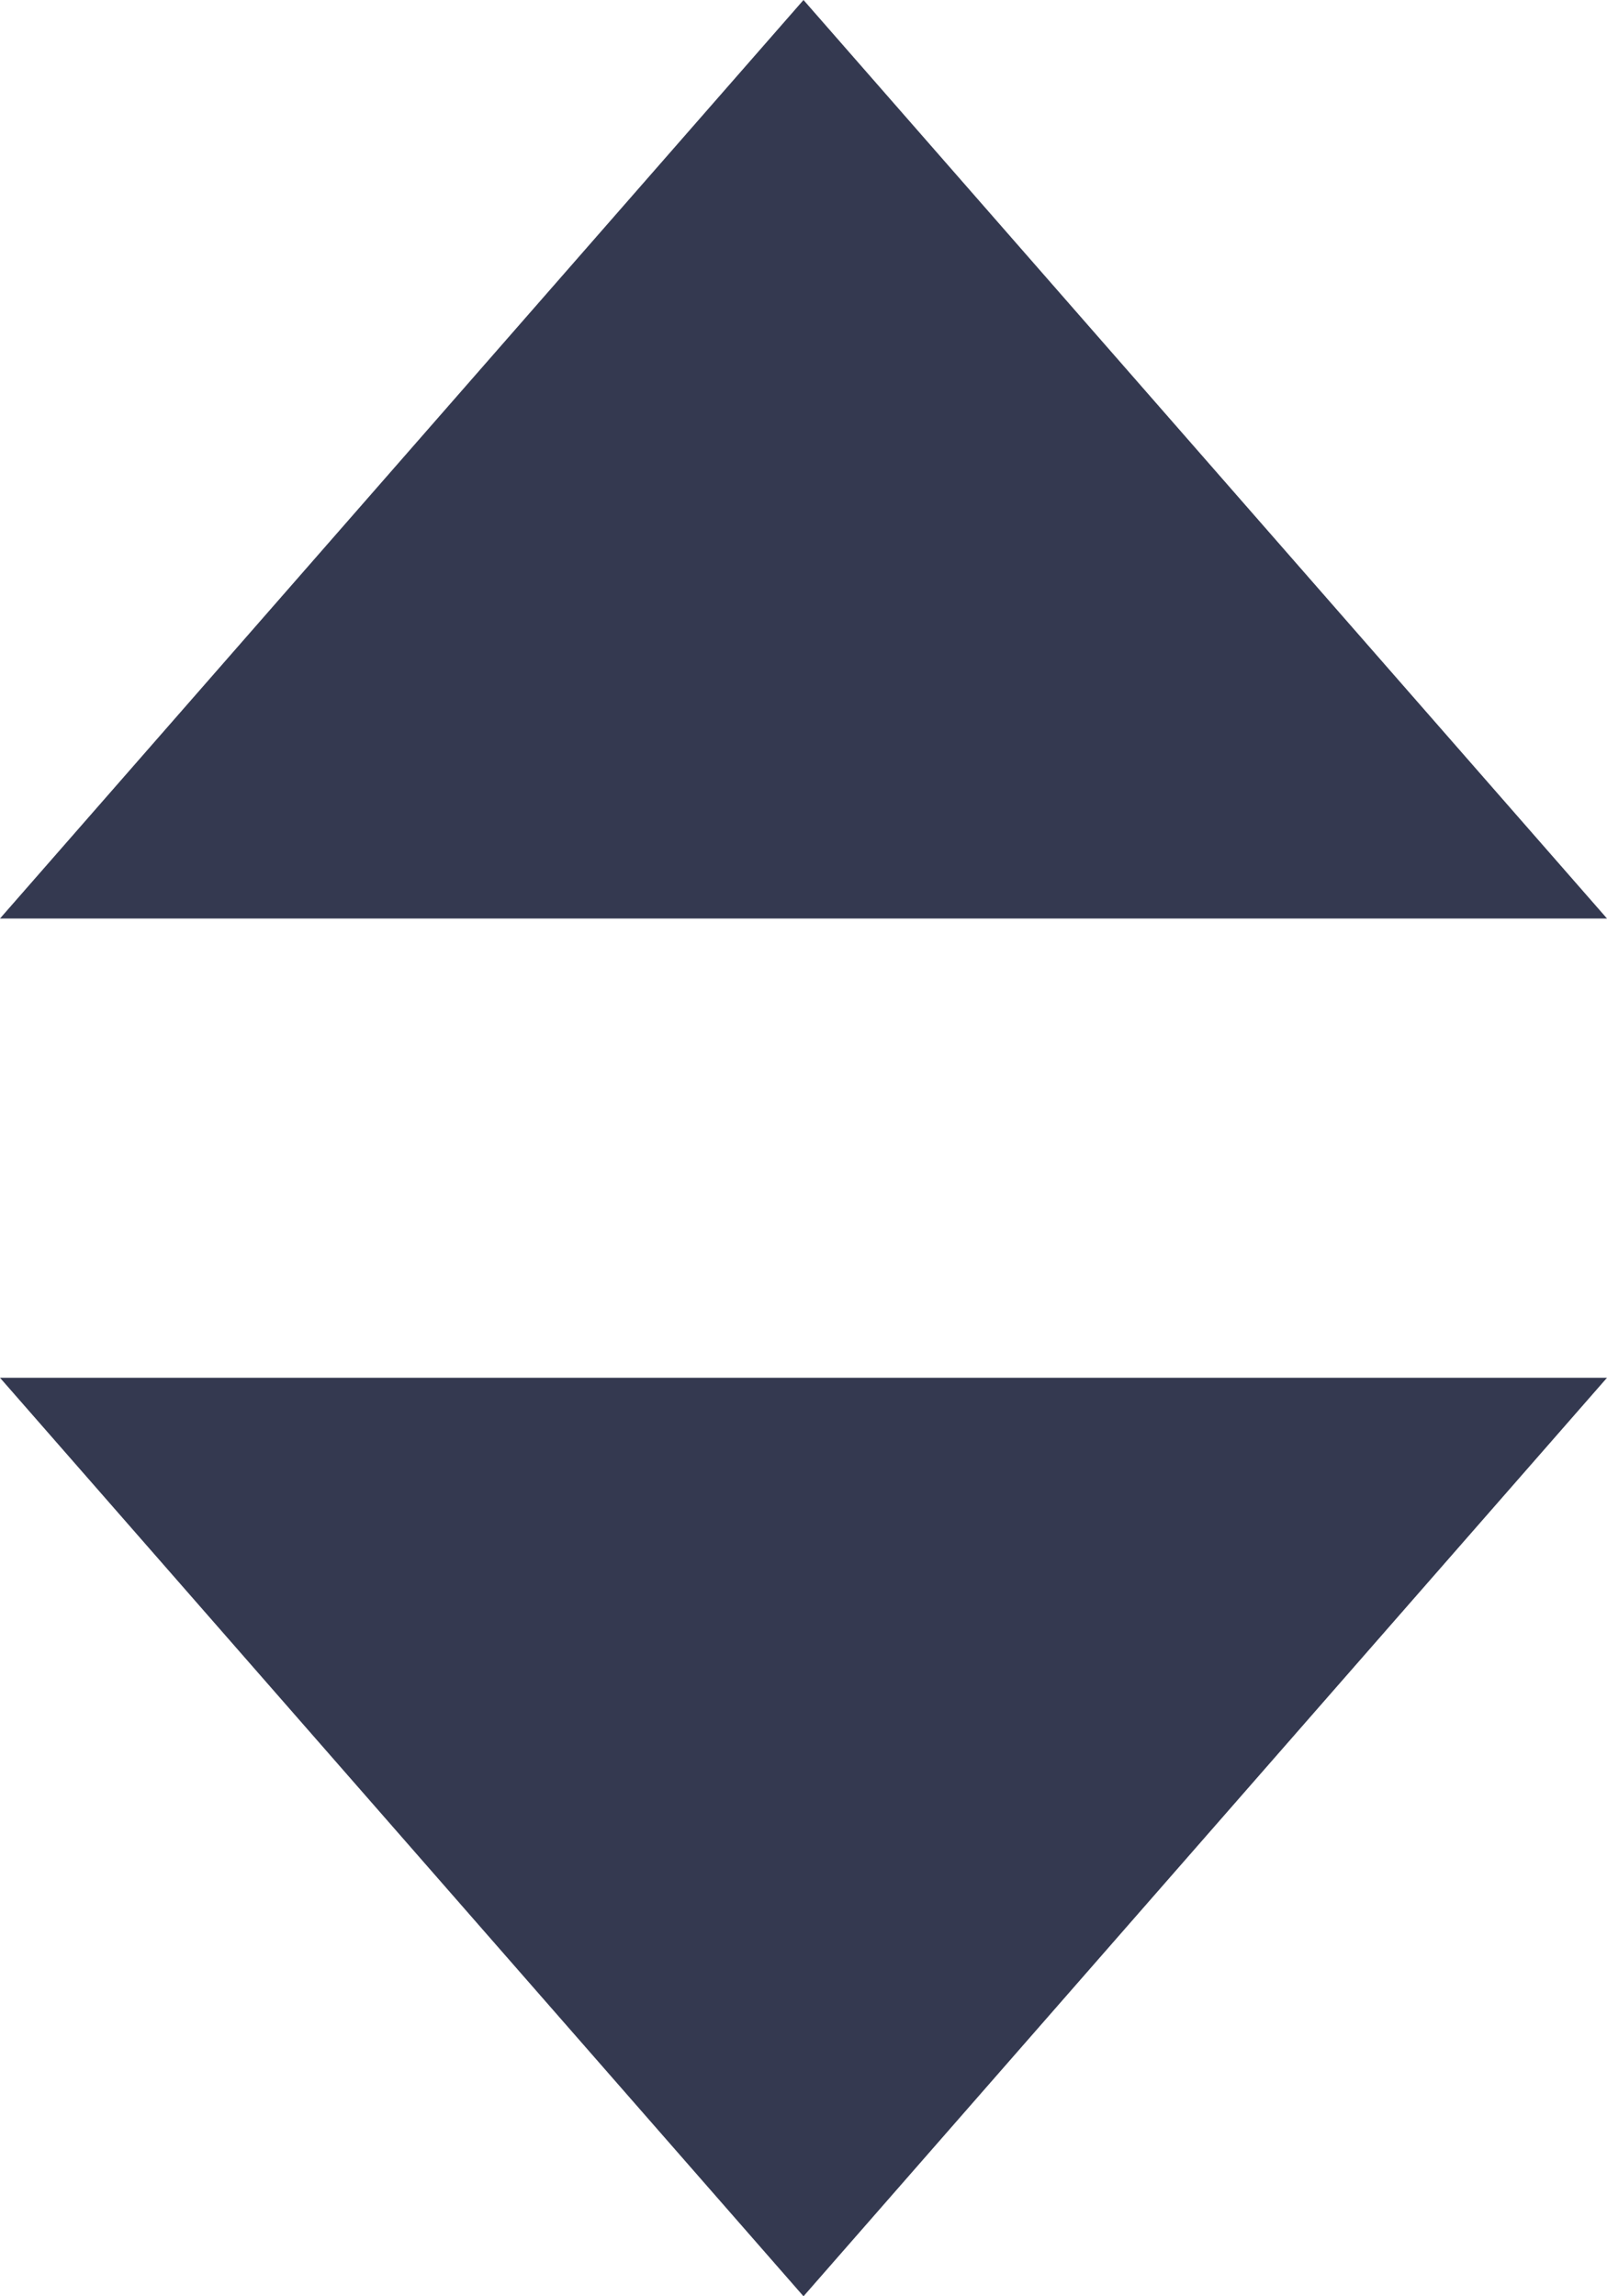 <?xml version="1.0" encoding="UTF-8"?>
<svg width="7px" height="10px" viewBox="0 0 7 10" version="1.1" xmlns="http://www.w3.org/2000/svg" xmlns:xlink="http://www.w3.org/1999/xlink">
    <!-- Generator: Sketch 54 (76480) - https://sketchapp.com -->
    <title>Sort icon</title>
    <desc>Created with Sketch.</desc>
    <g id="Page-1" stroke="none" stroke-width="1" fill="none" fill-rule="evenodd">
        <g id="Artboard" transform="translate(-4285, -815)" fill="#343950">
            <g id="Sort-icon" transform="translate(4285, 815)">
                <polygon id="Down-triangle" transform="translate(3.5, 8) scale(1, -1) translate(-3.5, -8) " points="3.5 6 7 10 0 10"></polygon>
                <polygon id="Up-triangle" points="3.5 0 7 4 0 4"></polygon>
            </g>
        </g>
    </g>
</svg>